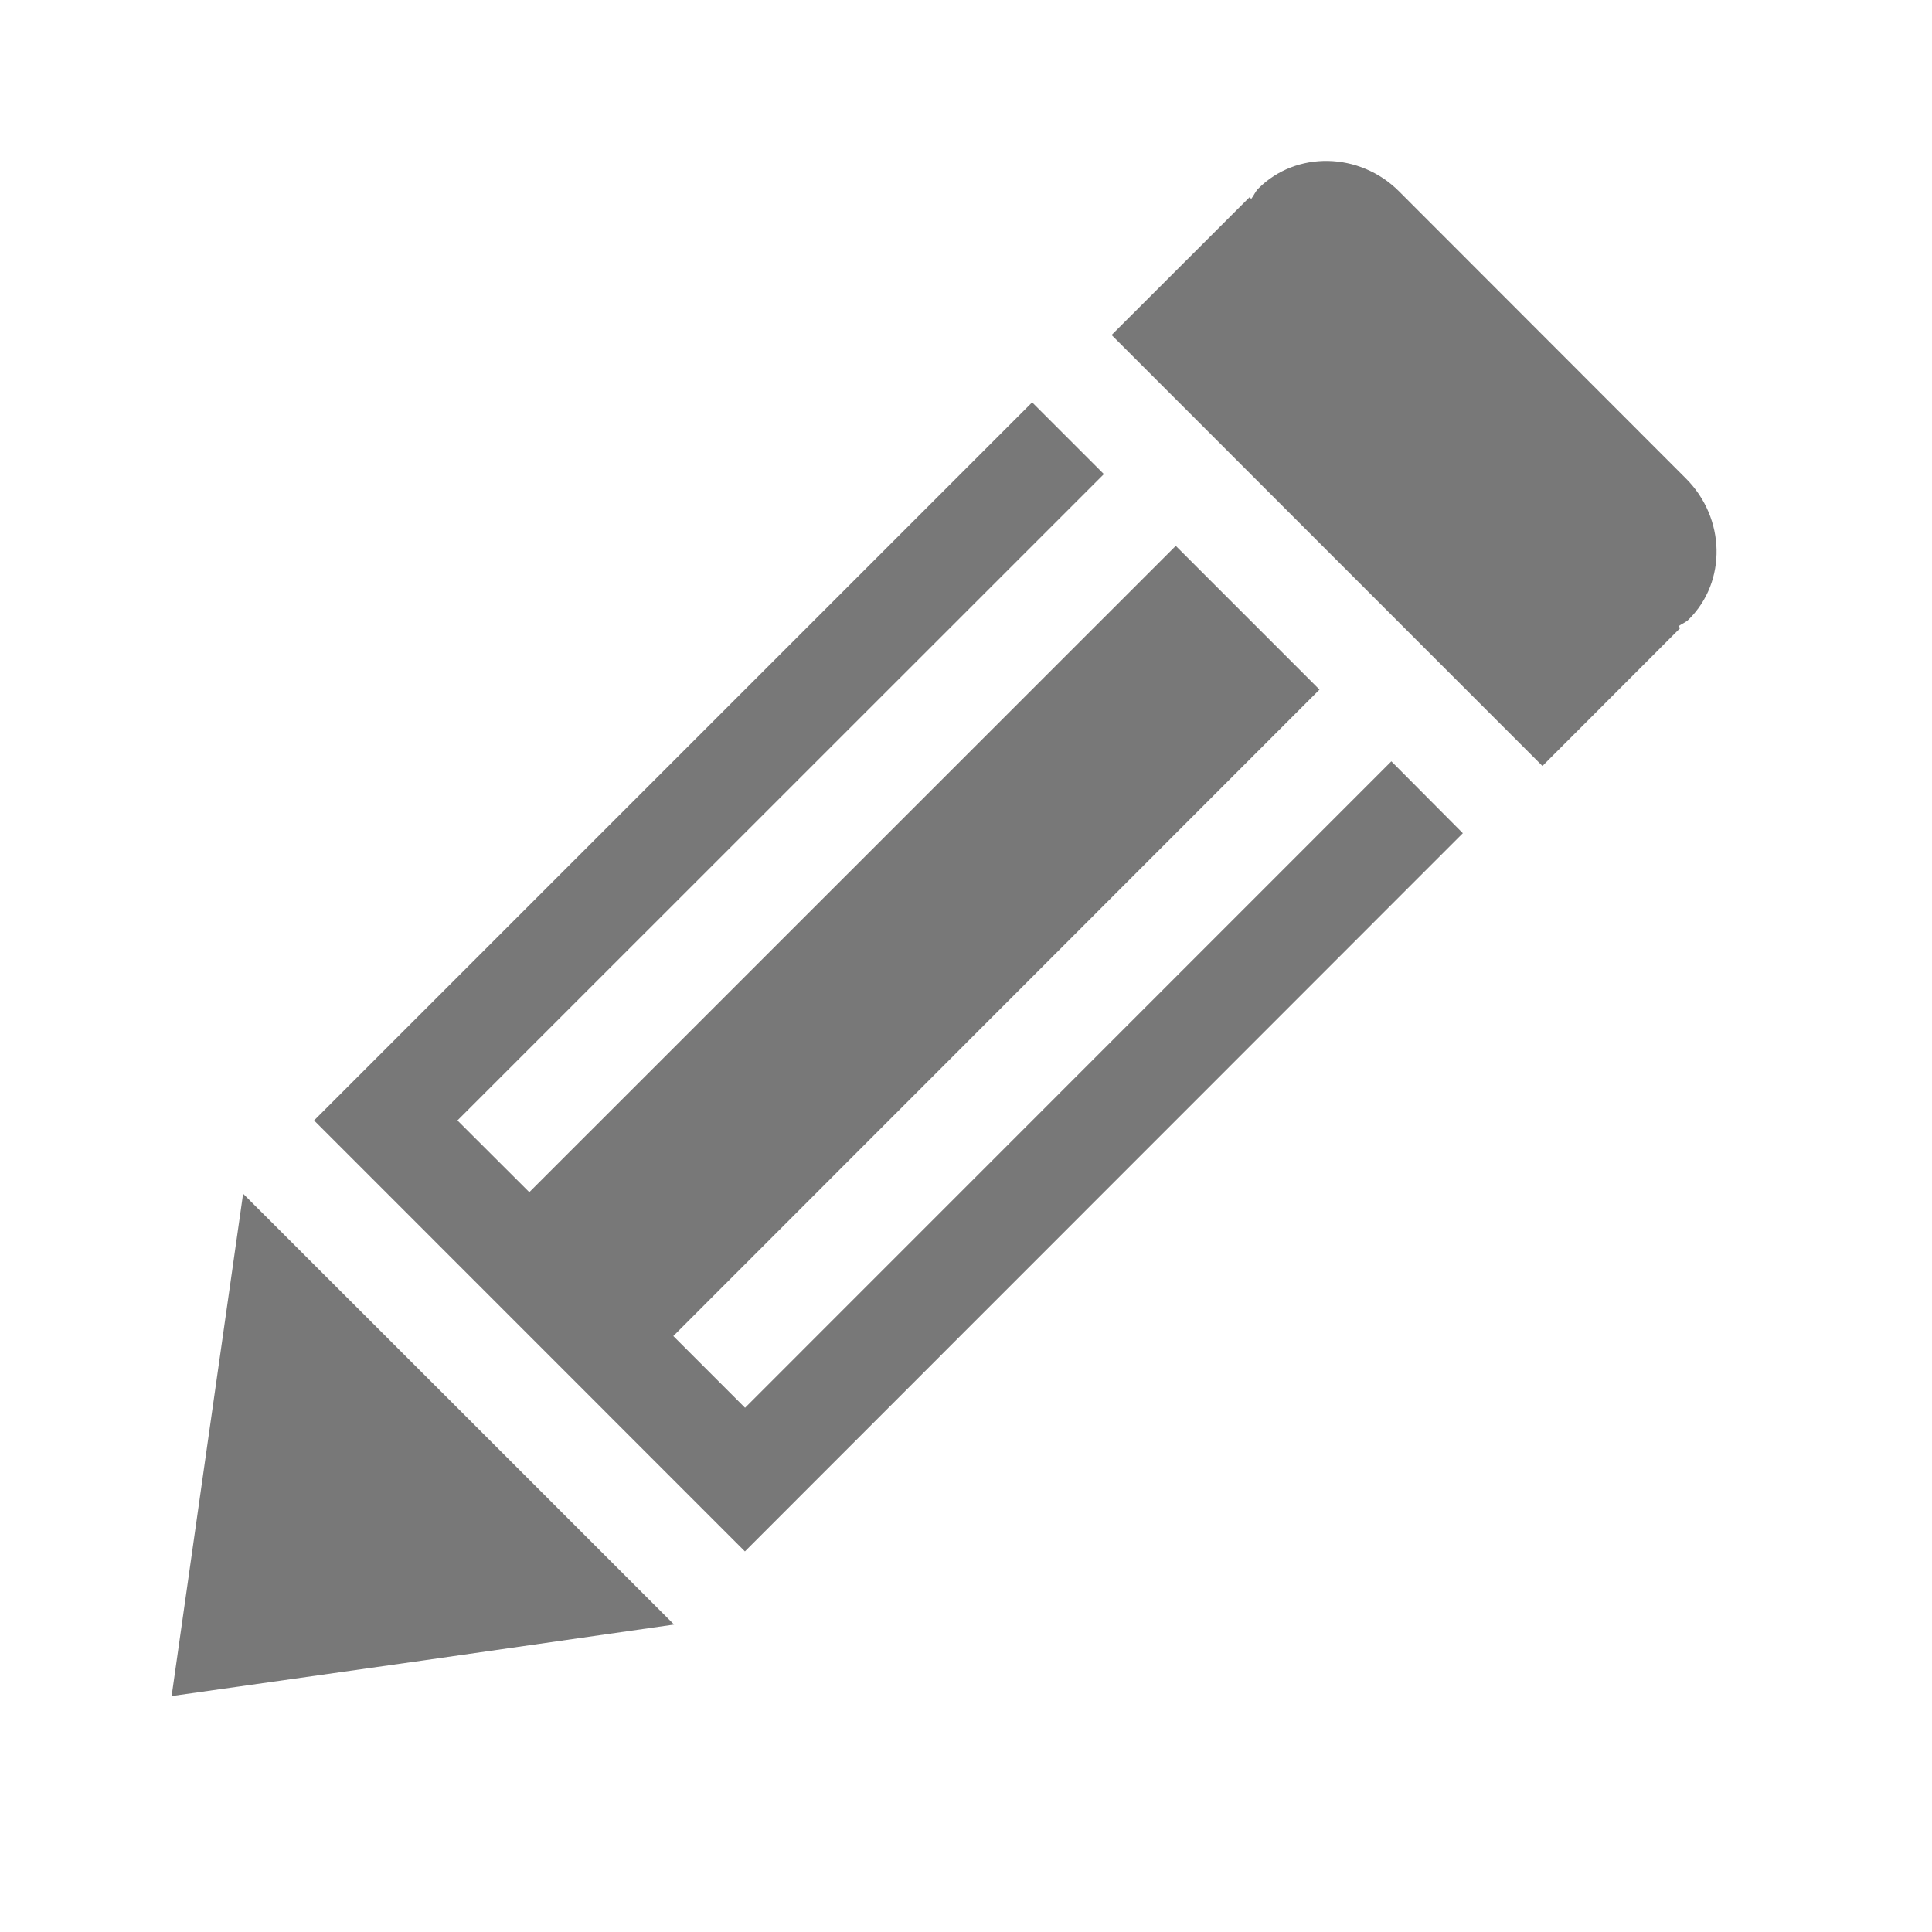 <?xml version="1.0" encoding="UTF-8" standalone="no"?>
<svg
   xmlns:dc="http://purl.org/dc/elements/1.1/"
   xmlns:cc="http://creativecommons.org/ns#"
   xmlns:rdf="http://www.w3.org/1999/02/22-rdf-syntax-ns#"
   xmlns:svg="http://www.w3.org/2000/svg"
   xmlns="http://www.w3.org/2000/svg"
   xmlns:sodipodi="http://sodipodi.sourceforge.net/DTD/sodipodi-0.dtd"
   xmlns:inkscape="http://www.inkscape.org/namespaces/inkscape"
   version="1.1"
   viewBox="354 610 12 12"
   width="1pc"
   height="1pc"
   id="svg2"
   inkscape:version="0.48.2 r9819"
   sodipodi:docname="pencil.svg">
  <sodipodi:namedview
     pagecolor="#ffffff"
     bordercolor="#666666"
     borderopacity="1"
     objecttolerance="10"
     gridtolerance="10"
     guidetolerance="10"
     inkscape:pageopacity="0"
     inkscape:pageshadow="2"
     inkscape:window-width="1391"
     inkscape:window-height="965"
     id="namedview22"
     showgrid="false"
     inkscape:zoom="15.733333"
     inkscape:cx="7.1120974"
     inkscape:cy="7.4999998"
     inkscape:window-x="29"
     inkscape:window-y="92"
     inkscape:window-maximized="0"
     inkscape:current-layer="g12" />
  <defs
     id="defs6" />
  <g
     style="fill:none;stroke:none"
     id="g12">
    <title
       id="title14">Ebene 1</title>
    <g
       id="g2986"
       transform="matrix(0.8,0,0,0.8,71.866,123)">
      <path
         d="m 354,621.918 0.277,-1.949 0.278,-1.951 1.674,1.673 1.672,1.672 -1.95,0.279 z"
         id="path16"
         inkscape:connector-curvature="0"
         style="fill:#787878;fill-opacity:1" />
      <path
         d="m 363.47,614.661 -5.018,5.019 -0.557,-0.557 5.017,-5.019 -1.116,-1.116 -5.019,5.018 -0.558,-0.557 5.019,-5.018 -0.557,-0.557 -5.575,5.575 3.345,3.346 5.574,-5.576 z"
         id="path18"
         inkscape:connector-curvature="0"
         style="fill:#787878;fill-opacity:1" />
      <path
         d="m 365.78,613.558 c 0.295,-0.293 0.285,-0.785 -0.022,-1.092 l -2.229,-2.231 c -0.306,-0.306 -0.799,-0.315 -1.092,-0.021 -0.024,0.024 -0.035,0.055 -0.055,0.08 l -0.013,-0.013 -1.071,1.07 3.345,3.346 1.07,-1.071 -0.014,-0.014 c 0.027,-0.02 0.057,-0.029 0.08,-0.053 z"
         id="path20"
         inkscape:connector-curvature="0"
         style="fill:#787878;fill-opacity:1" />
    </g>
  </g>
</svg>
